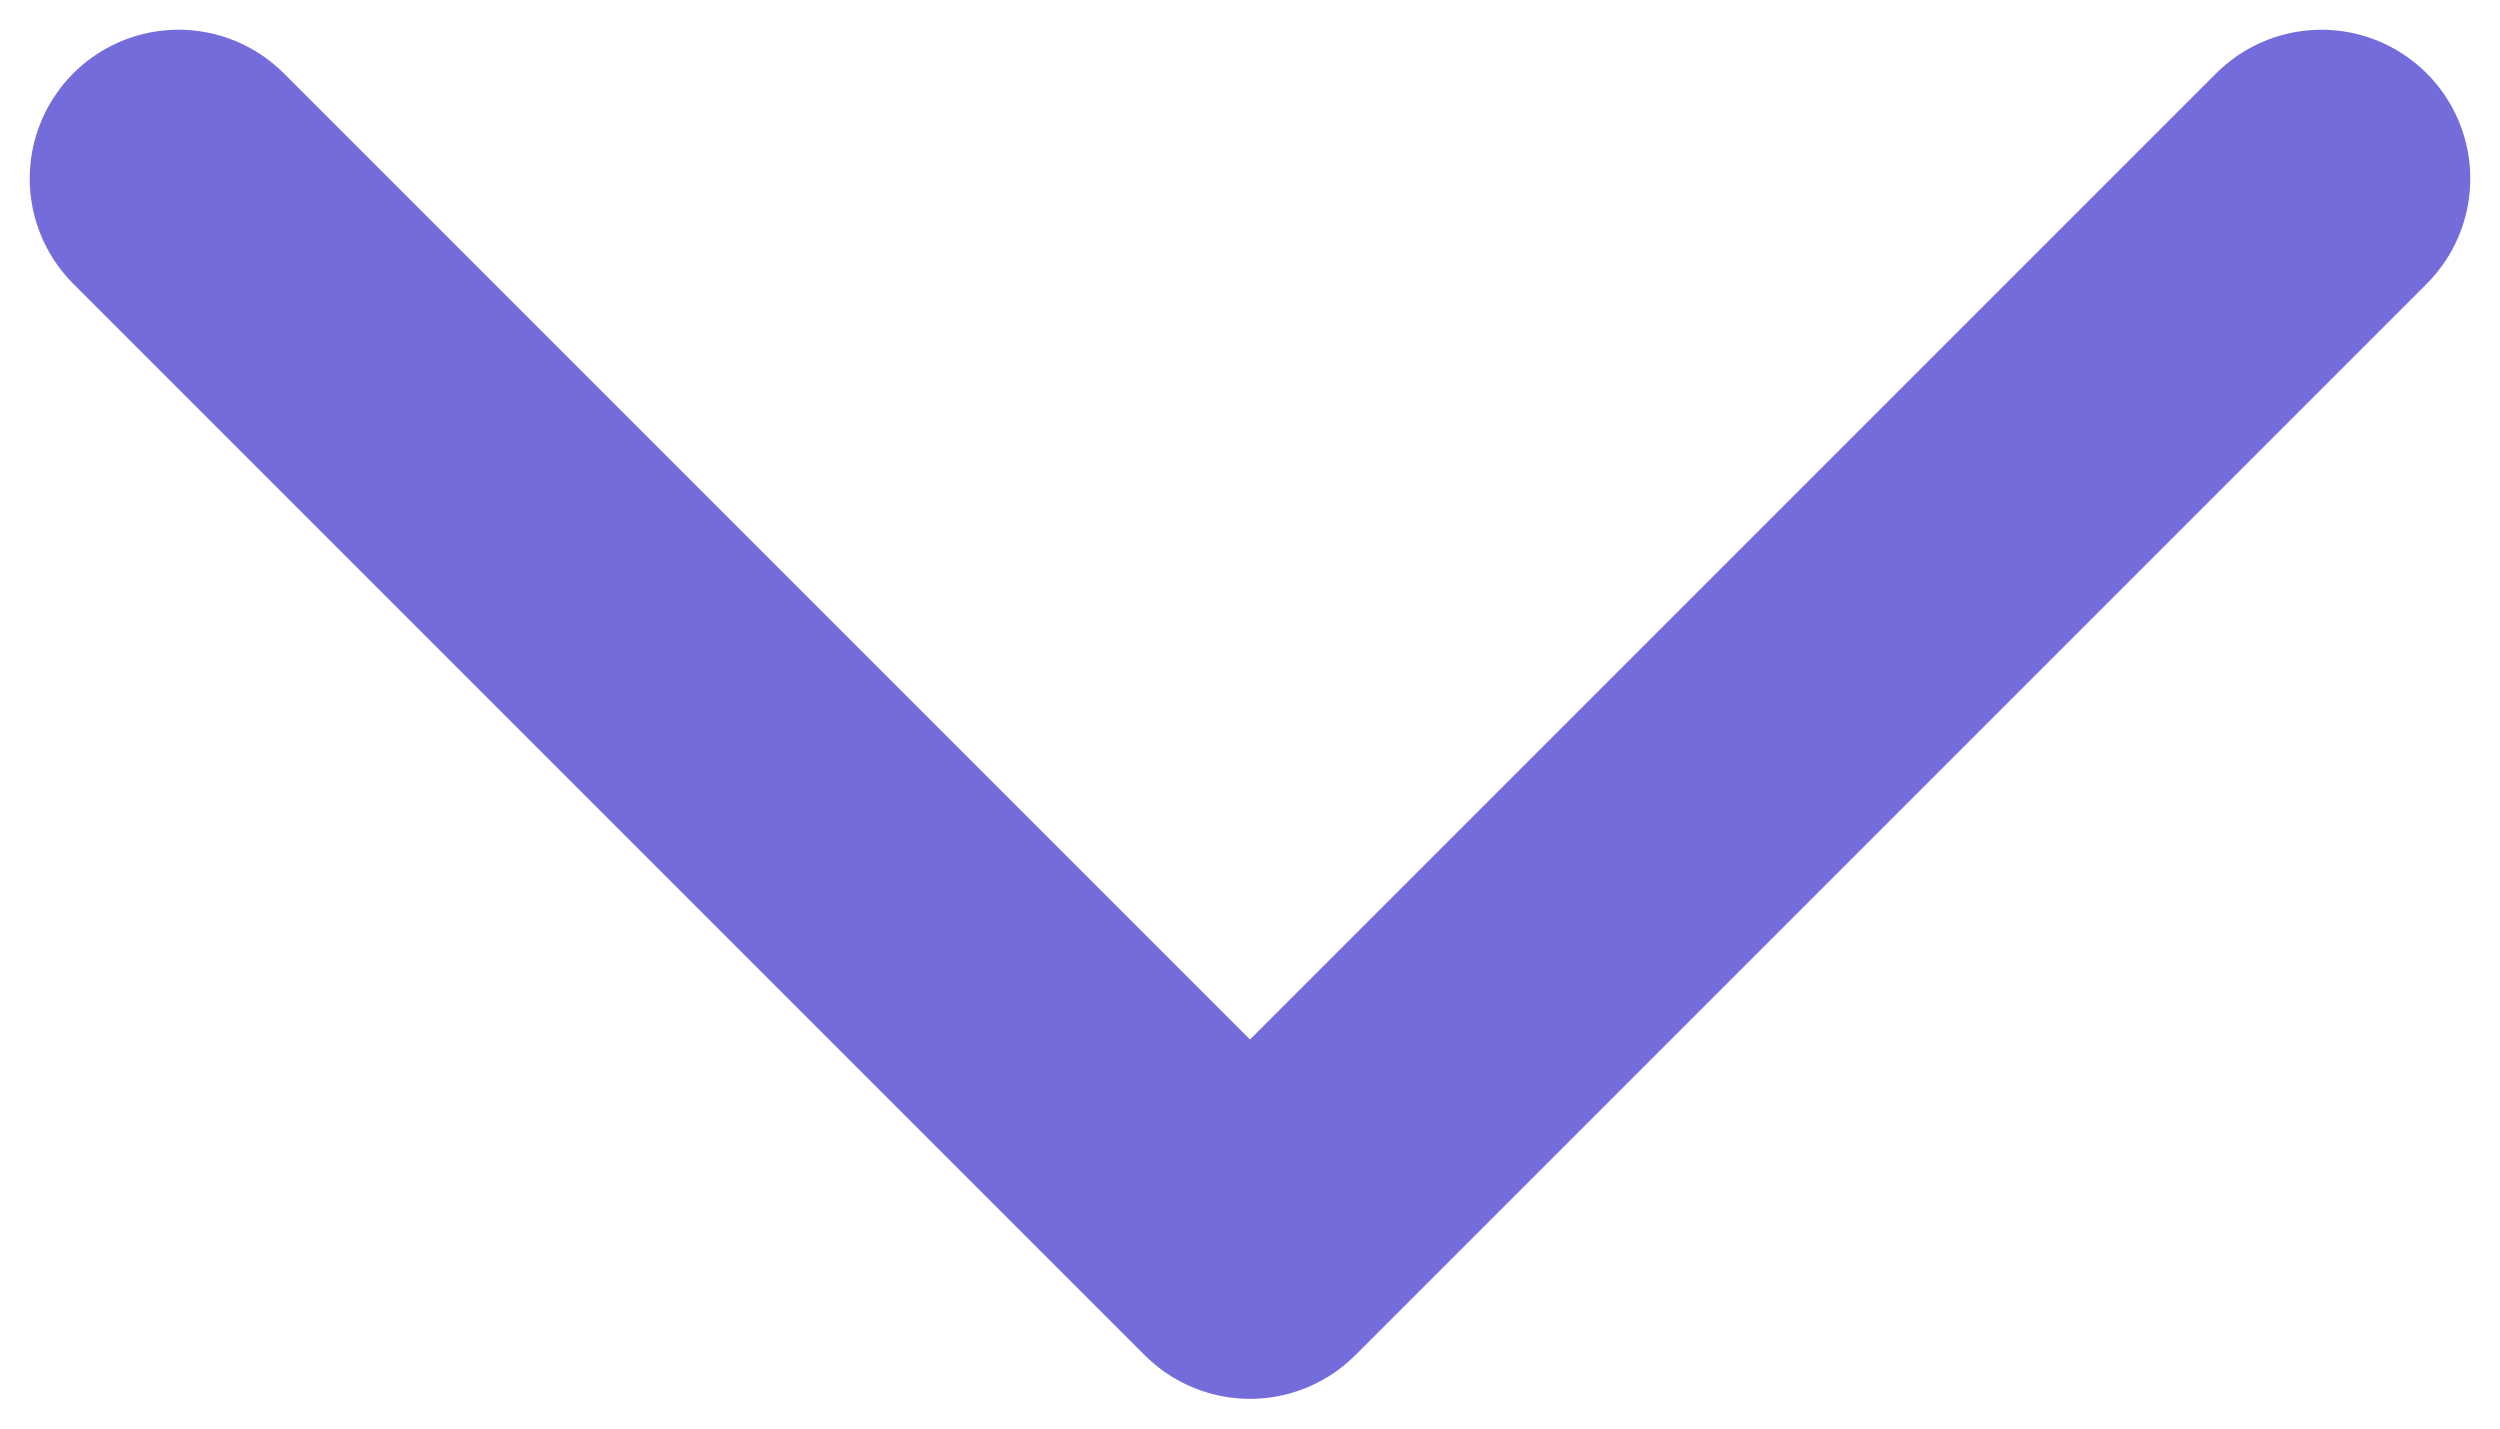 <svg width="14" height="8" viewBox="0 0 14 8" fill="none" xmlns="http://www.w3.org/2000/svg">
<path id="Vector" d="M1 1L7 7L13 1" stroke="#746CDA" stroke-width="1.667" stroke-linecap="round" stroke-linejoin="round"/>
</svg>
